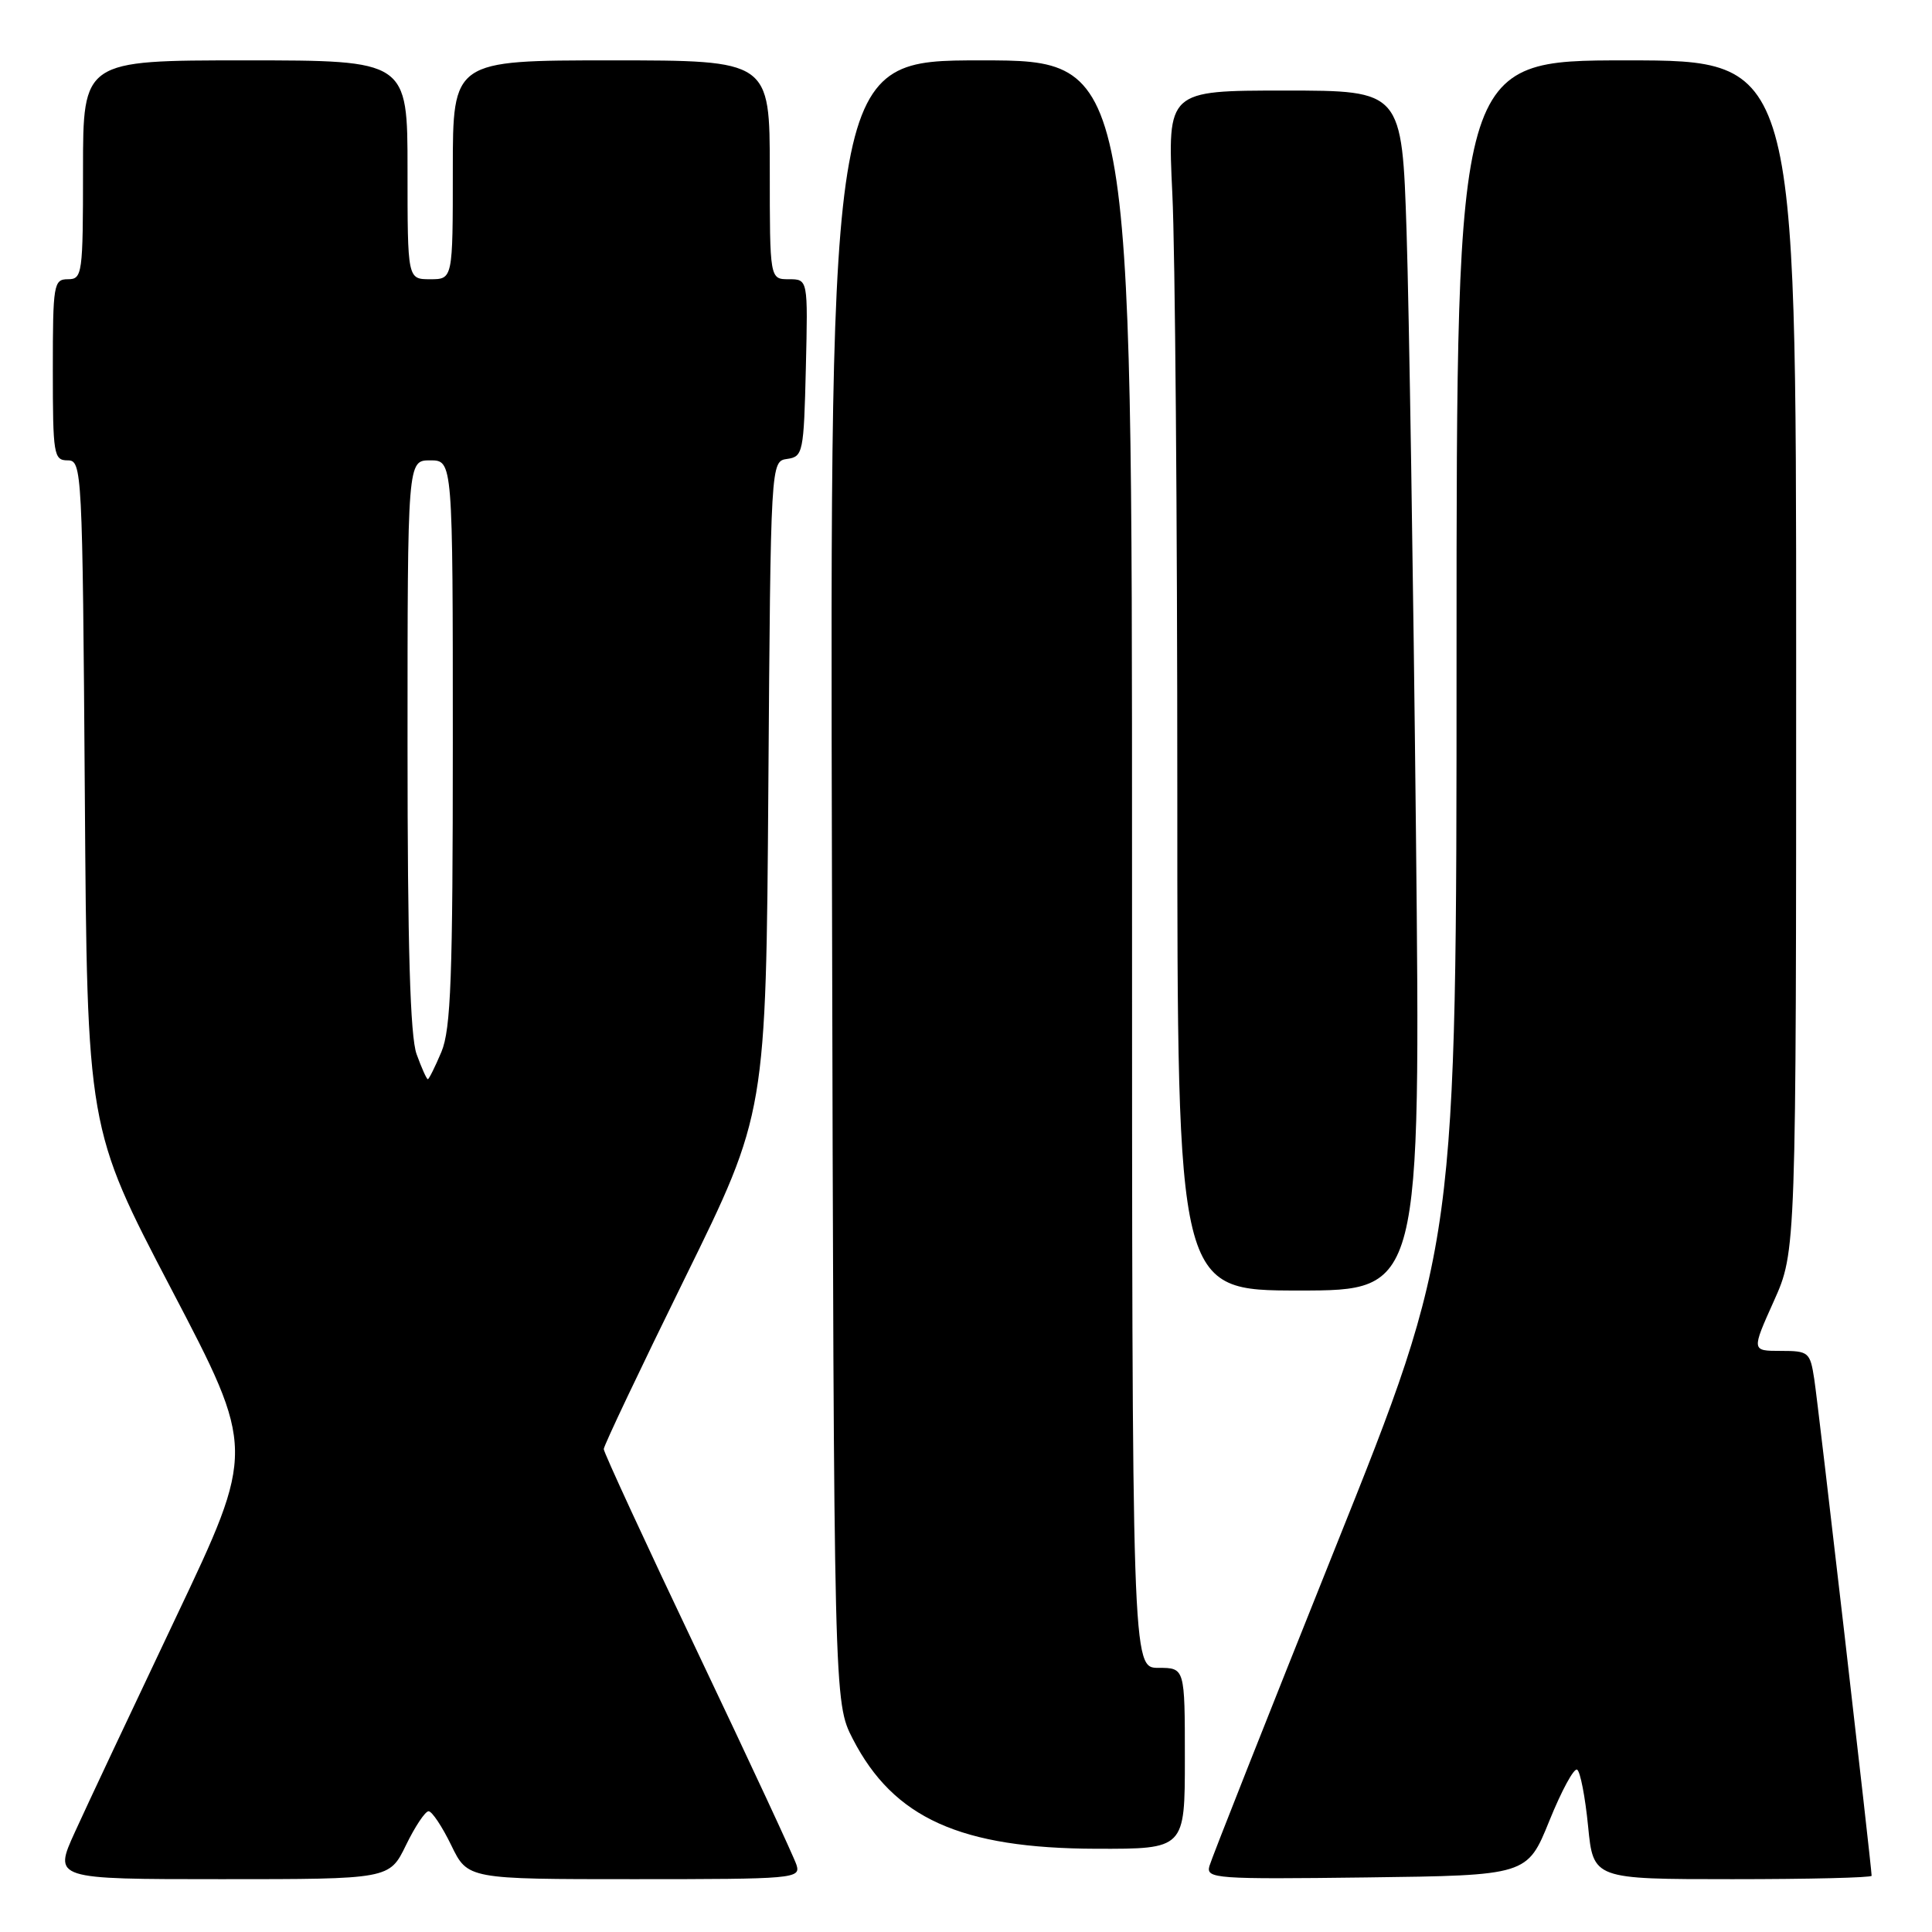 <?xml version="1.0" encoding="UTF-8" standalone="no"?>
<!DOCTYPE svg PUBLIC "-//W3C//DTD SVG 1.1//EN" "http://www.w3.org/Graphics/SVG/1.1/DTD/svg11.dtd" >
<svg xmlns="http://www.w3.org/2000/svg" xmlns:xlink="http://www.w3.org/1999/xlink" version="1.1" viewBox="0 0 256 256">
 <g >
 <path fill="currentColor"
d=" M 53.79 244.50 C 54.99 242.03 56.34 240.00 56.79 240.00 C 57.24 240.00 58.59 242.03 59.79 244.50 C 61.97 249.00 61.97 249.00 84.05 249.00 C 105.25 249.00 106.11 248.92 105.54 247.11 C 105.21 246.07 99.33 233.43 92.47 219.01 C 85.61 204.60 80.00 192.45 80.00 192.01 C 80.00 191.57 84.84 181.38 90.75 169.36 C 101.50 147.50 101.50 147.50 101.81 104.31 C 102.12 61.12 102.12 61.12 104.31 60.81 C 106.40 60.51 106.51 59.98 106.78 48.75 C 107.06 37.00 107.06 37.00 104.53 37.00 C 102.00 37.00 102.00 37.00 102.00 22.50 C 102.00 8.00 102.00 8.00 81.00 8.00 C 60.00 8.00 60.00 8.00 60.00 22.50 C 60.00 37.00 60.00 37.00 57.00 37.00 C 54.00 37.00 54.00 37.00 54.00 22.50 C 54.00 8.00 54.00 8.00 32.50 8.00 C 11.00 8.00 11.00 8.00 11.00 22.50 C 11.00 36.33 10.91 37.00 9.00 37.00 C 7.11 37.00 7.00 37.67 7.00 49.00 C 7.00 60.25 7.12 61.00 8.96 61.00 C 10.87 61.00 10.93 62.07 11.24 105.25 C 11.55 149.50 11.55 149.50 22.70 170.81 C 33.85 192.11 33.85 192.11 23.31 214.31 C 17.52 226.51 11.49 239.31 9.93 242.75 C 7.08 249.00 7.08 249.00 29.34 249.00 C 51.60 249.00 51.60 249.00 53.79 244.50 Z  M 205.30 241.26 C 206.91 237.28 208.56 234.23 208.98 234.49 C 209.40 234.75 210.05 238.12 210.43 241.98 C 211.12 249.00 211.12 249.00 229.56 249.00 C 239.70 249.00 248.00 248.80 248.00 248.55 C 248.00 247.43 240.92 186.09 240.40 182.75 C 239.85 179.16 239.66 179.00 235.95 179.00 C 232.08 179.00 232.08 179.00 235.04 172.41 C 238.00 165.81 238.00 165.81 238.00 86.91 C 238.00 8.00 238.00 8.00 215.50 8.00 C 193.00 8.00 193.00 8.00 193.00 86.49 C 193.00 164.99 193.00 164.99 176.87 205.24 C 168.00 227.39 160.52 246.30 160.25 247.27 C 159.79 248.93 161.09 249.02 181.06 248.77 C 202.37 248.50 202.37 248.50 205.30 241.26 Z  M 157.00 233.00 C 157.00 221.00 157.00 221.00 153.50 221.00 C 150.00 221.00 150.00 221.00 150.00 114.50 C 150.00 8.00 150.00 8.00 129.99 8.00 C 109.97 8.00 109.97 8.00 110.24 116.78 C 110.50 225.55 110.50 225.55 113.00 230.42 C 118.41 240.92 127.27 244.92 145.25 244.97 C 157.00 245.00 157.00 245.00 157.00 233.00 Z  M 187.62 110.25 C 187.27 76.84 186.71 41.06 186.38 30.75 C 185.77 12.00 185.77 12.00 170.23 12.00 C 154.69 12.00 154.69 12.00 155.34 25.66 C 155.71 33.17 156.00 68.95 156.00 105.16 C 156.00 171.00 156.00 171.00 172.12 171.00 C 188.25 171.00 188.25 171.00 187.62 110.25 Z  M 55.20 139.68 C 54.35 137.32 54.00 125.49 54.00 98.68 C 54.00 61.00 54.00 61.00 57.00 61.00 C 60.00 61.00 60.00 61.00 60.00 98.38 C 60.00 129.49 59.75 136.36 58.49 139.38 C 57.65 141.37 56.84 143.00 56.69 143.00 C 56.53 143.00 55.86 141.51 55.20 139.68 Z "/>
</g>
</svg>